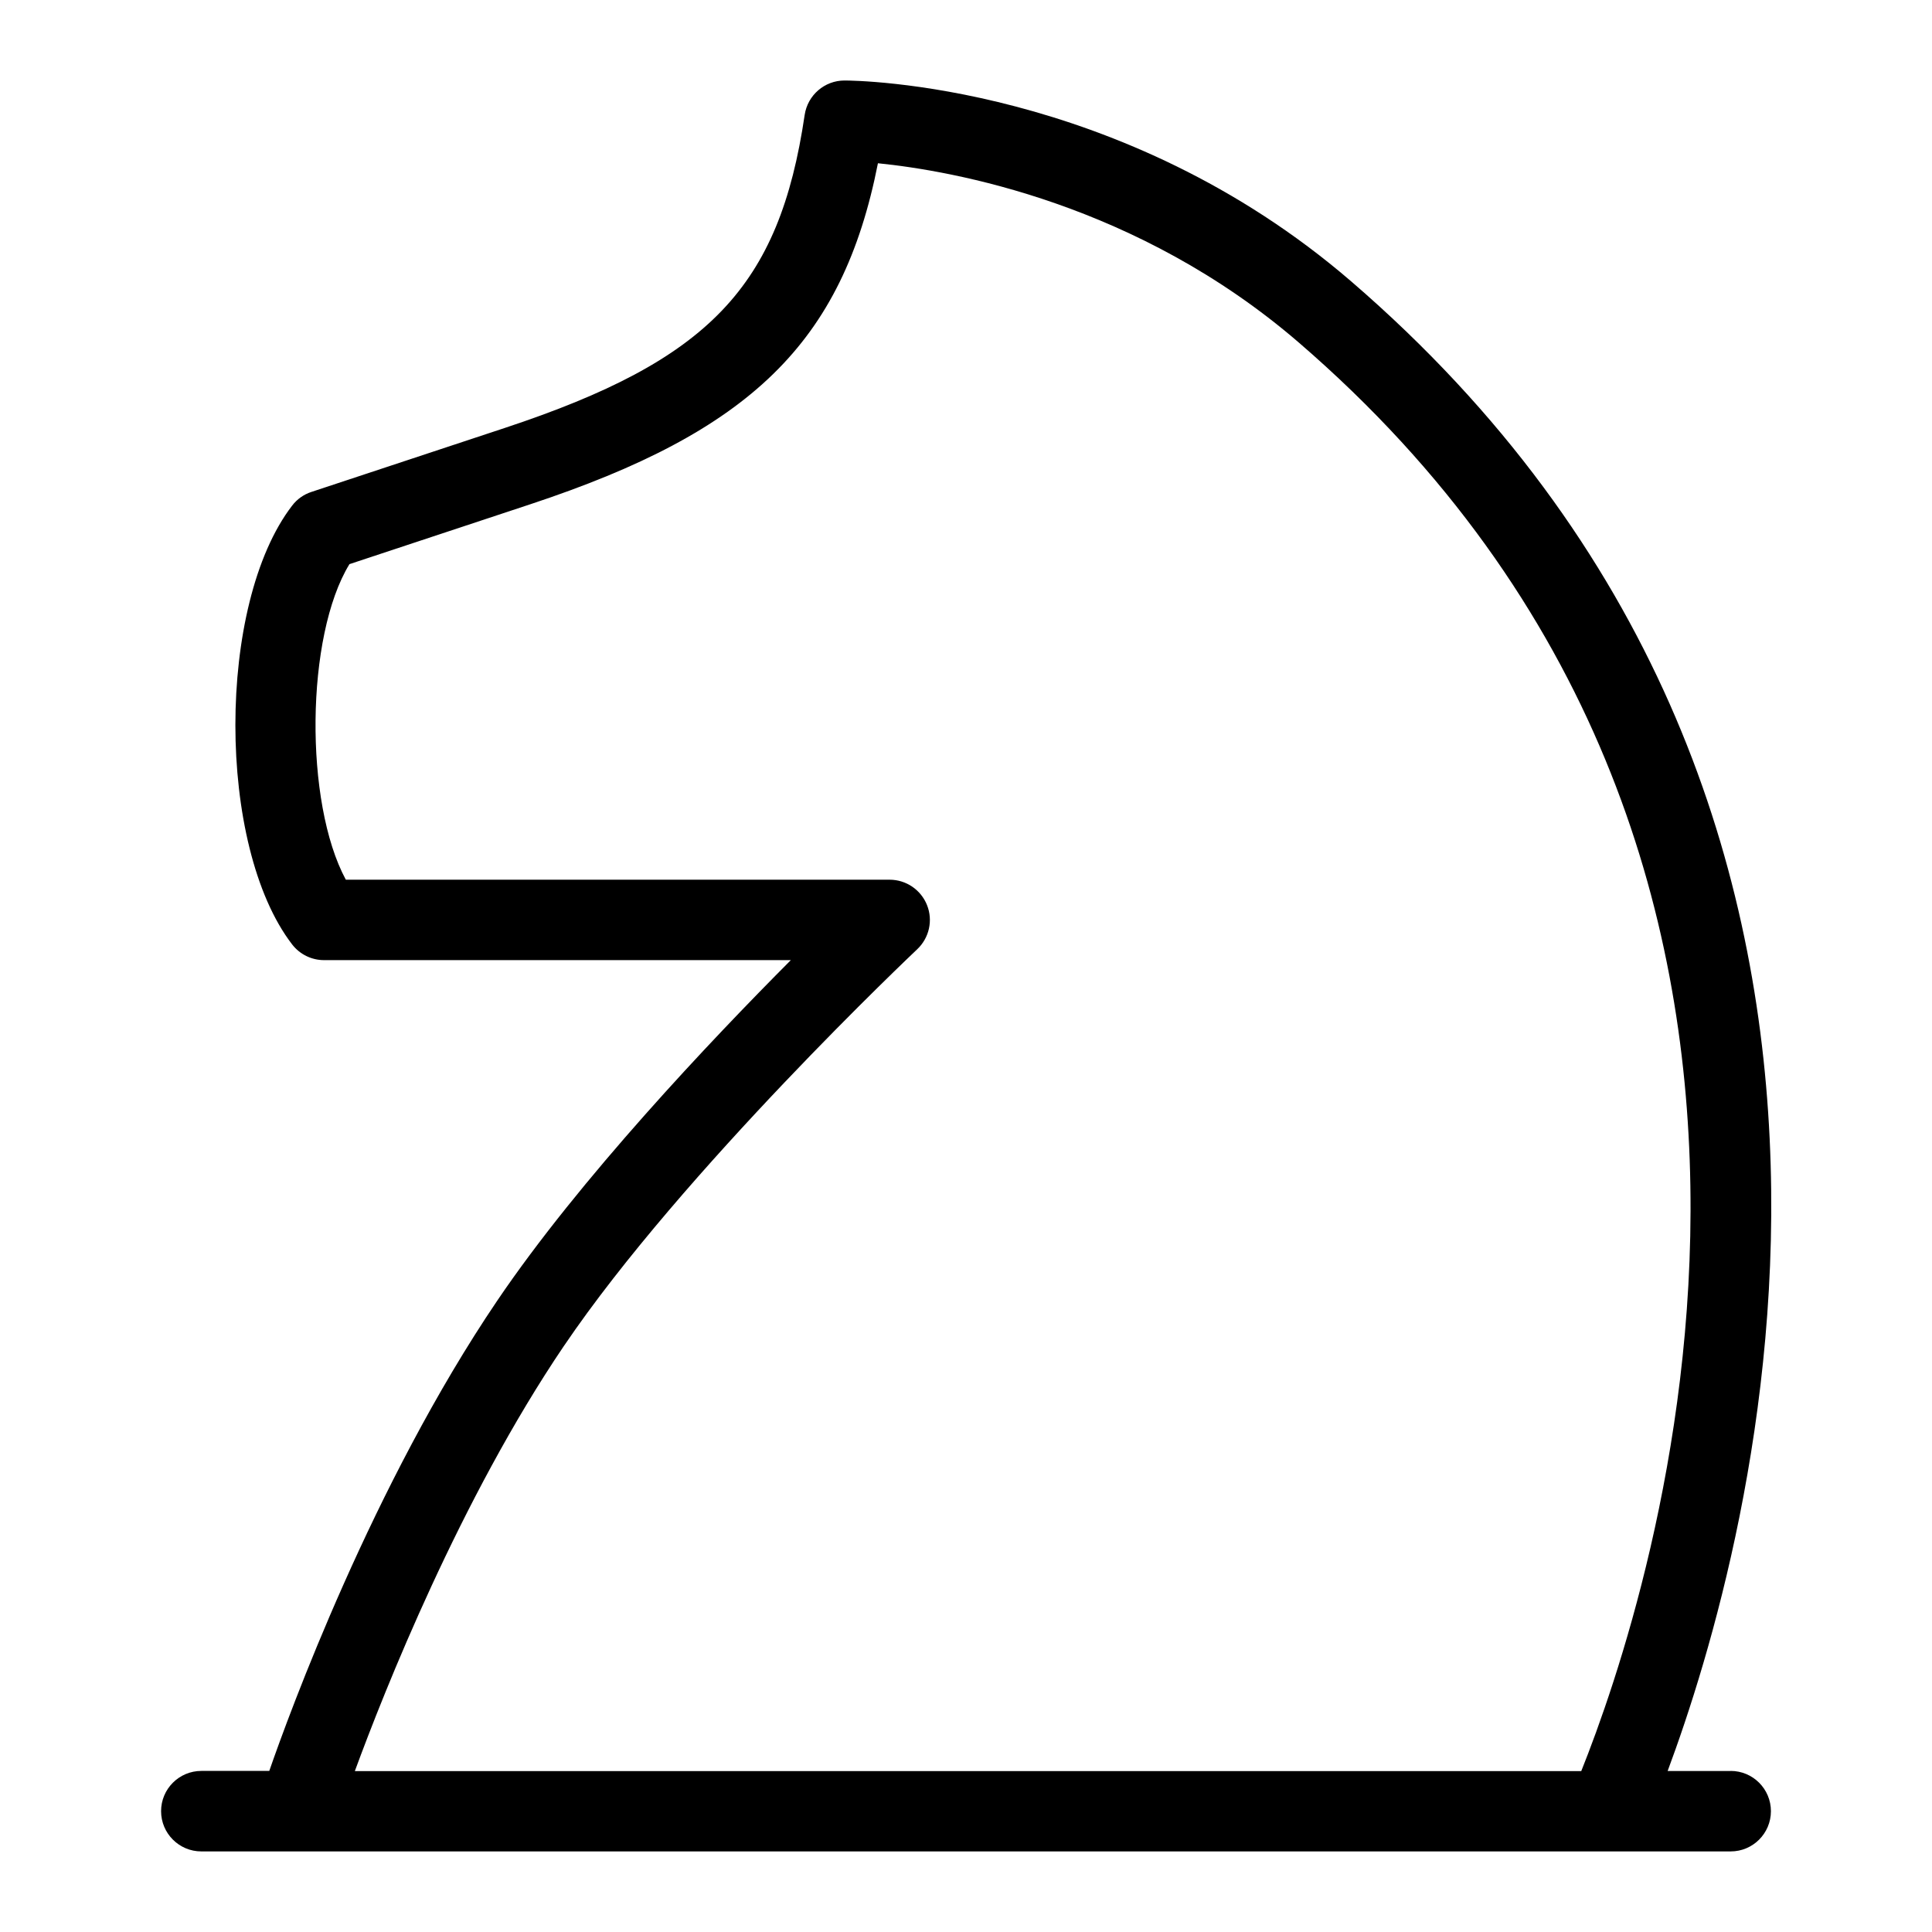 <?xml version="1.0" encoding="UTF-8"?>
<svg xmlns="http://www.w3.org/2000/svg" id="Layer_1" data-name="Layer 1" viewBox="0 0 24 24">
  <path d="M21.499,22h-.783c1.05-2.821,3.638-11.979-3.928-18.502-2.863-2.469-6.159-2.498-6.297-2.498-.248,0-.458,.182-.495,.427-.316,2.14-1.186,3.048-3.722,3.888l-2.406,.796c-.095,.031-.178,.09-.239,.17-.94,1.223-.94,4.229,0,5.451,.095,.123,.241,.195,.396,.195h5.799c-1.002,1.006-2.625,2.72-3.647,4.23-1.547,2.284-2.588,5.138-2.832,5.842h-.844c-.276,0-.5,.224-.5,.5s.224,.5,.5,.5H21.499c.276,0,.5-.224,.5-.5s-.224-.5-.5-.5Zm-14.493-5.281c1.469-2.17,4.359-4.899,4.388-4.927,.149-.141,.198-.358,.122-.548-.076-.191-.26-.316-.465-.316H4.296c-.517-.956-.501-3.028,.045-3.92l2.247-.744c2.732-.904,3.877-2.002,4.318-4.236,.924,.093,3.219,.495,5.228,2.227,7.435,6.411,4.367,15.603,3.509,17.746H4.408c.366-.997,1.311-3.381,2.597-5.281Z"/>
</svg>
